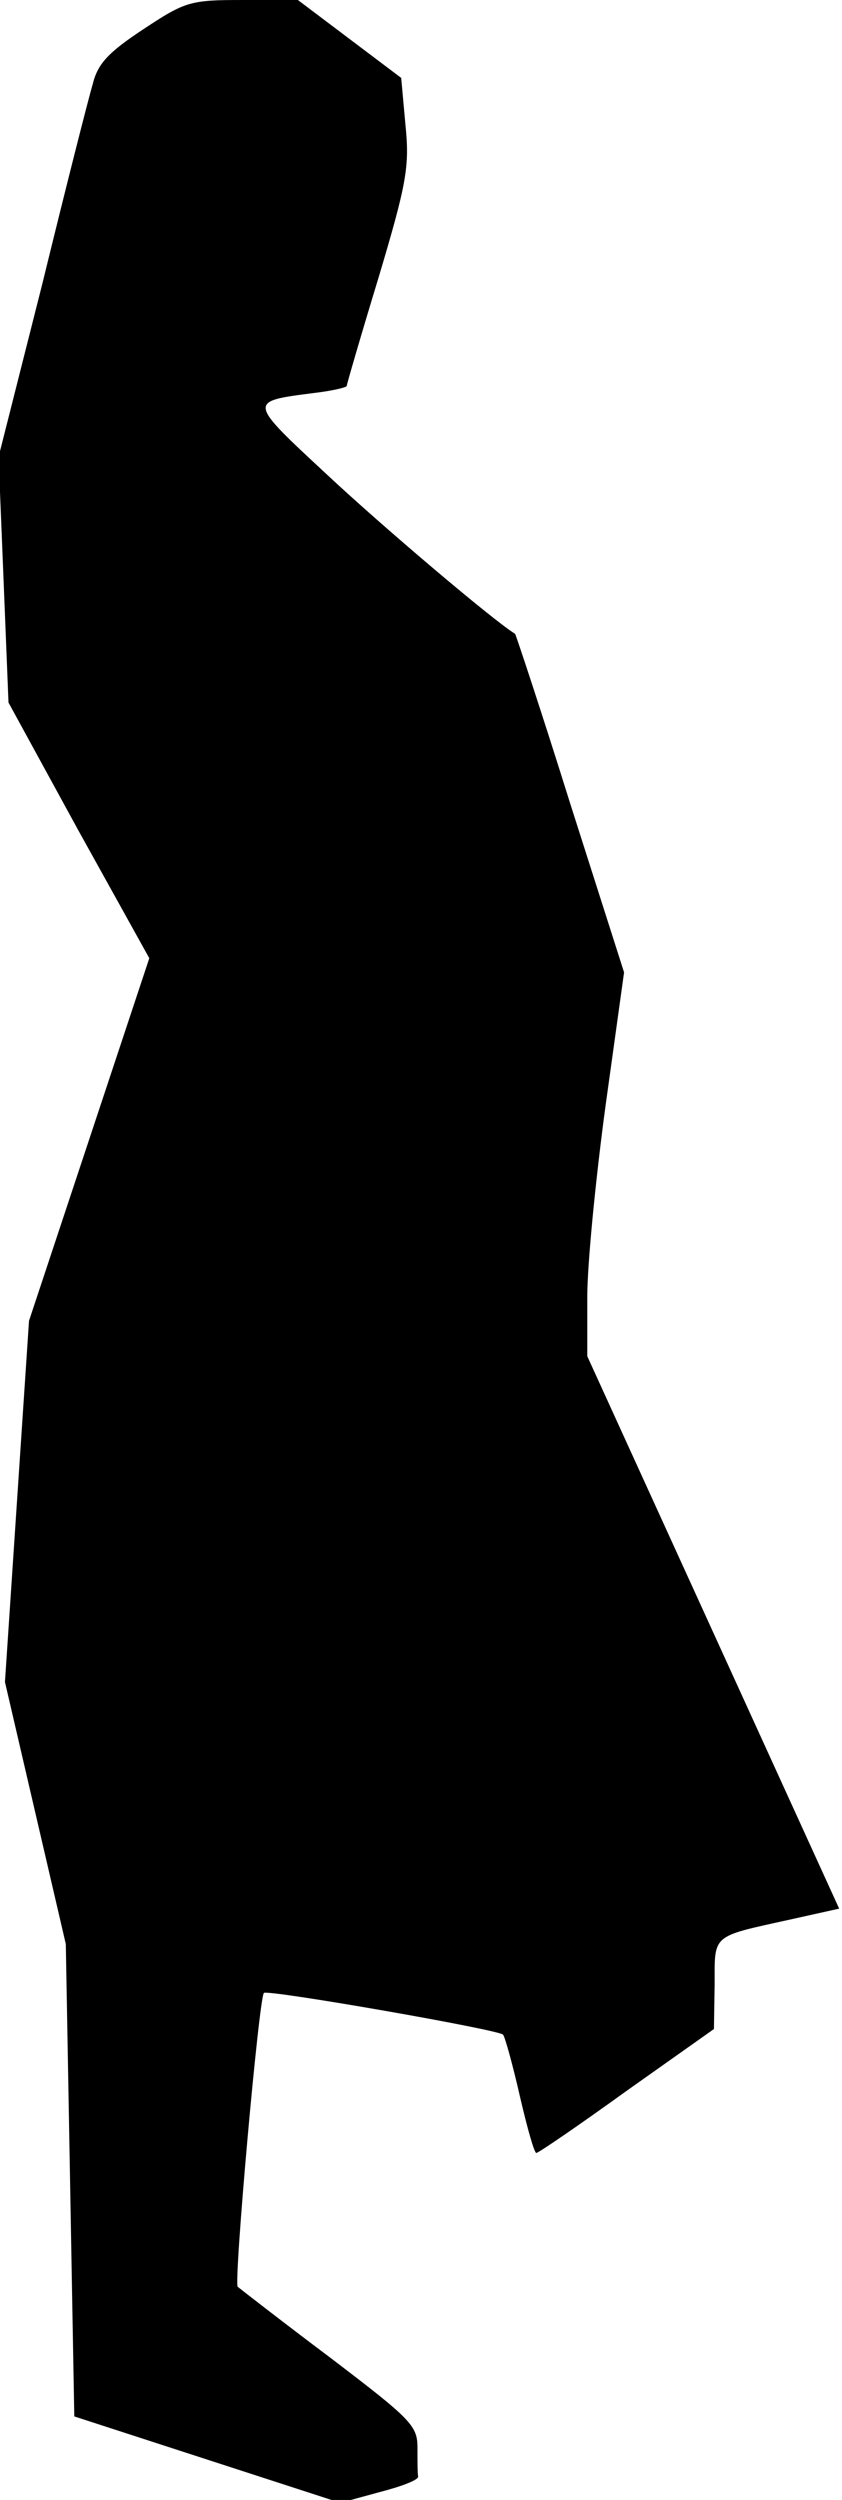 <?xml version="1.0" standalone="no"?>
<!DOCTYPE svg PUBLIC "-//W3C//DTD SVG 20010904//EN"
 "http://www.w3.org/TR/2001/REC-SVG-20010904/DTD/svg10.dtd">
<svg version="1.0" xmlns="http://www.w3.org/2000/svg"
 width="119pt" height="353pt" viewBox="0 0 119 353"
 preserveAspectRatio="xMidYMid meet">
<g transform="translate(0,353) scale(0.1,-0.1)"
fill="#000000" stroke="none">
<path fill="#000000" stroke="none" d="M203 3489 c-50 -33 -65 -49 -72 -78 -6
-20 -38 -146 -71 -281 l-62 -245 7 -173 7 -174 99 -181 100 -180 -85 -256 -85
-256 -17 -255 -17 -255 43 -185 43 -185 6 -333 6 -334 188 -61 188 -61 55 15
c31 8 55 17 55 22 -1 4 -1 22 -1 41 0 31 -9 40 -122 126 -68 51 -127 97 -132
101 -6 5 30 409 37 415 6 5 333 -52 338 -59 3 -4 14 -44 24 -88 10 -43 20 -79
23 -79 3 0 60 39 128 88 l123 87 1 63 c0 71 -5 67 104 91 l72 16 -178 390
-178 390 0 84 c0 46 12 168 26 271 l26 187 -76 238 c-41 131 -77 239 -78 240
-31 19 -188 152 -266 225 -112 104 -112 103 -19 115 26 3 47 8 47 10 0 2 20
71 45 153 40 134 44 157 38 216 l-6 66 -73 55 -73 55 -78 0 c-74 0 -81 -2
-140 -41z"/>
</g>
</svg>
